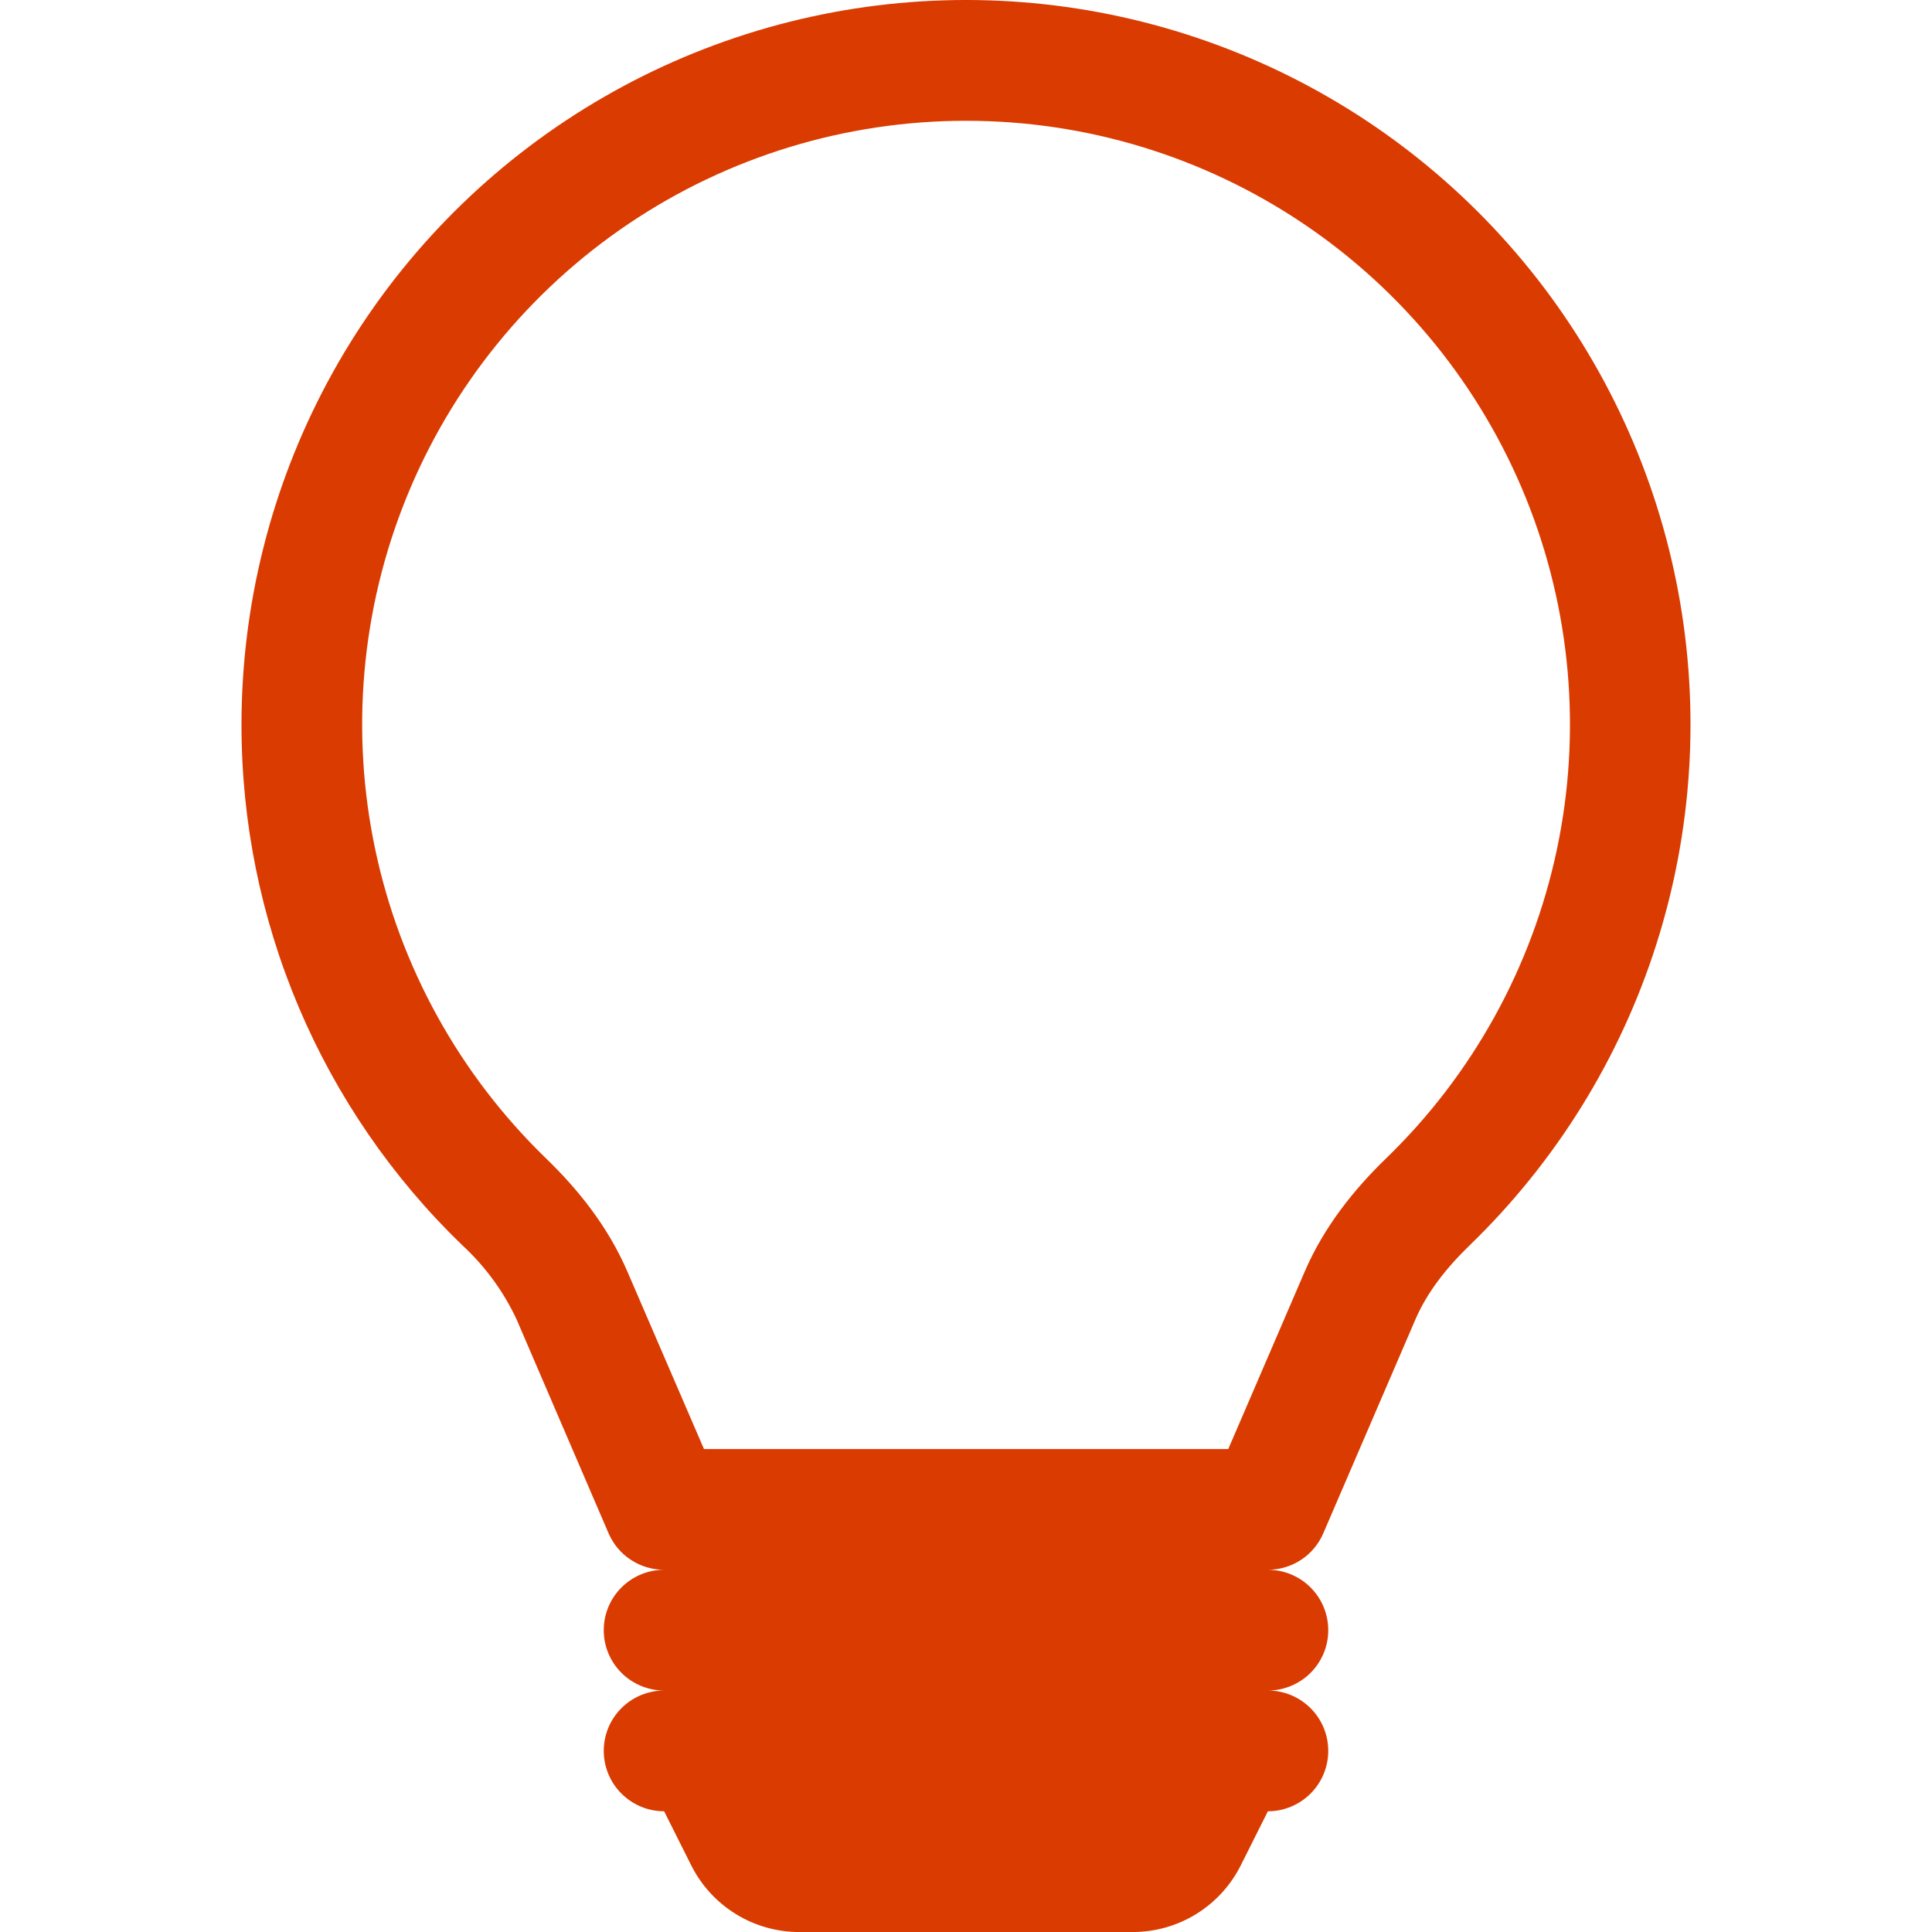 <svg width="56" height="56" viewBox="0 0 56 56" fill="none" xmlns="http://www.w3.org/2000/svg">
<g clip-path="url(#clip0)">
<path d="M7 21.001C7 17.533 7.859 14.119 9.499 11.064C11.14 8.009 13.512 5.408 16.403 3.493C19.294 1.578 22.614 0.408 26.067 0.089C29.52 -0.23 32.998 0.311 36.191 1.664C39.385 3.016 42.193 5.139 44.366 7.841C46.539 10.544 48.009 13.742 48.644 17.151C49.28 20.56 49.061 24.073 48.008 27.378C46.955 30.681 45.1 33.673 42.609 36.086C41.898 36.772 41.352 37.486 41.023 38.252L38.356 44.444C38.221 44.758 37.997 45.025 37.712 45.213C37.426 45.4 37.092 45.501 36.75 45.501C37.214 45.501 37.659 45.685 37.987 46.013C38.316 46.341 38.5 46.786 38.5 47.251C38.5 47.715 38.316 48.16 37.987 48.488C37.659 48.816 37.214 49.001 36.75 49.001C37.214 49.001 37.659 49.185 37.987 49.513C38.316 49.841 38.5 50.286 38.5 50.751C38.5 51.215 38.316 51.66 37.987 51.988C37.659 52.316 37.214 52.501 36.75 52.501L35.966 54.065C35.675 54.646 35.229 55.135 34.676 55.477C34.124 55.819 33.487 56 32.837 56.001H23.163C22.513 56 21.876 55.819 21.324 55.477C20.771 55.135 20.325 54.646 20.034 54.065L19.25 52.501C18.786 52.501 18.341 52.316 18.013 51.988C17.684 51.66 17.5 51.215 17.5 50.751C17.5 50.286 17.684 49.841 18.013 49.513C18.341 49.185 18.786 49.001 19.25 49.001C18.786 49.001 18.341 48.816 18.013 48.488C17.684 48.16 17.5 47.715 17.5 47.251C17.5 46.786 17.684 46.341 18.013 46.013C18.341 45.685 18.786 45.501 19.25 45.501C18.908 45.501 18.573 45.401 18.287 45.214C18 45.026 17.776 44.758 17.64 44.444L14.976 38.249C14.595 37.431 14.056 36.696 13.391 36.086C11.367 34.13 9.757 31.786 8.659 29.194C7.561 26.602 6.997 23.816 7 21.001V21.001ZM28 3.501C24.515 3.5 21.108 4.54 18.218 6.488C15.328 8.436 13.084 11.202 11.776 14.433C10.468 17.663 10.155 21.211 10.876 24.621C11.597 28.031 13.32 31.148 15.823 33.573C16.744 34.462 17.622 35.547 18.189 36.866L20.405 42.001H35.602L37.814 36.866C38.381 35.547 39.26 34.462 40.18 33.573C42.684 31.148 44.407 28.03 45.128 24.62C45.849 21.21 45.535 17.662 44.227 14.431C42.918 11.2 40.674 8.434 37.783 6.486C34.892 4.539 31.486 3.499 28 3.501V3.501Z" fill="#DA3B01"/>
</g>
<defs>
<clipPath id="clip0">
<rect width="56" height="56" fill="white"/>
</clipPath>
</defs>
</svg>
